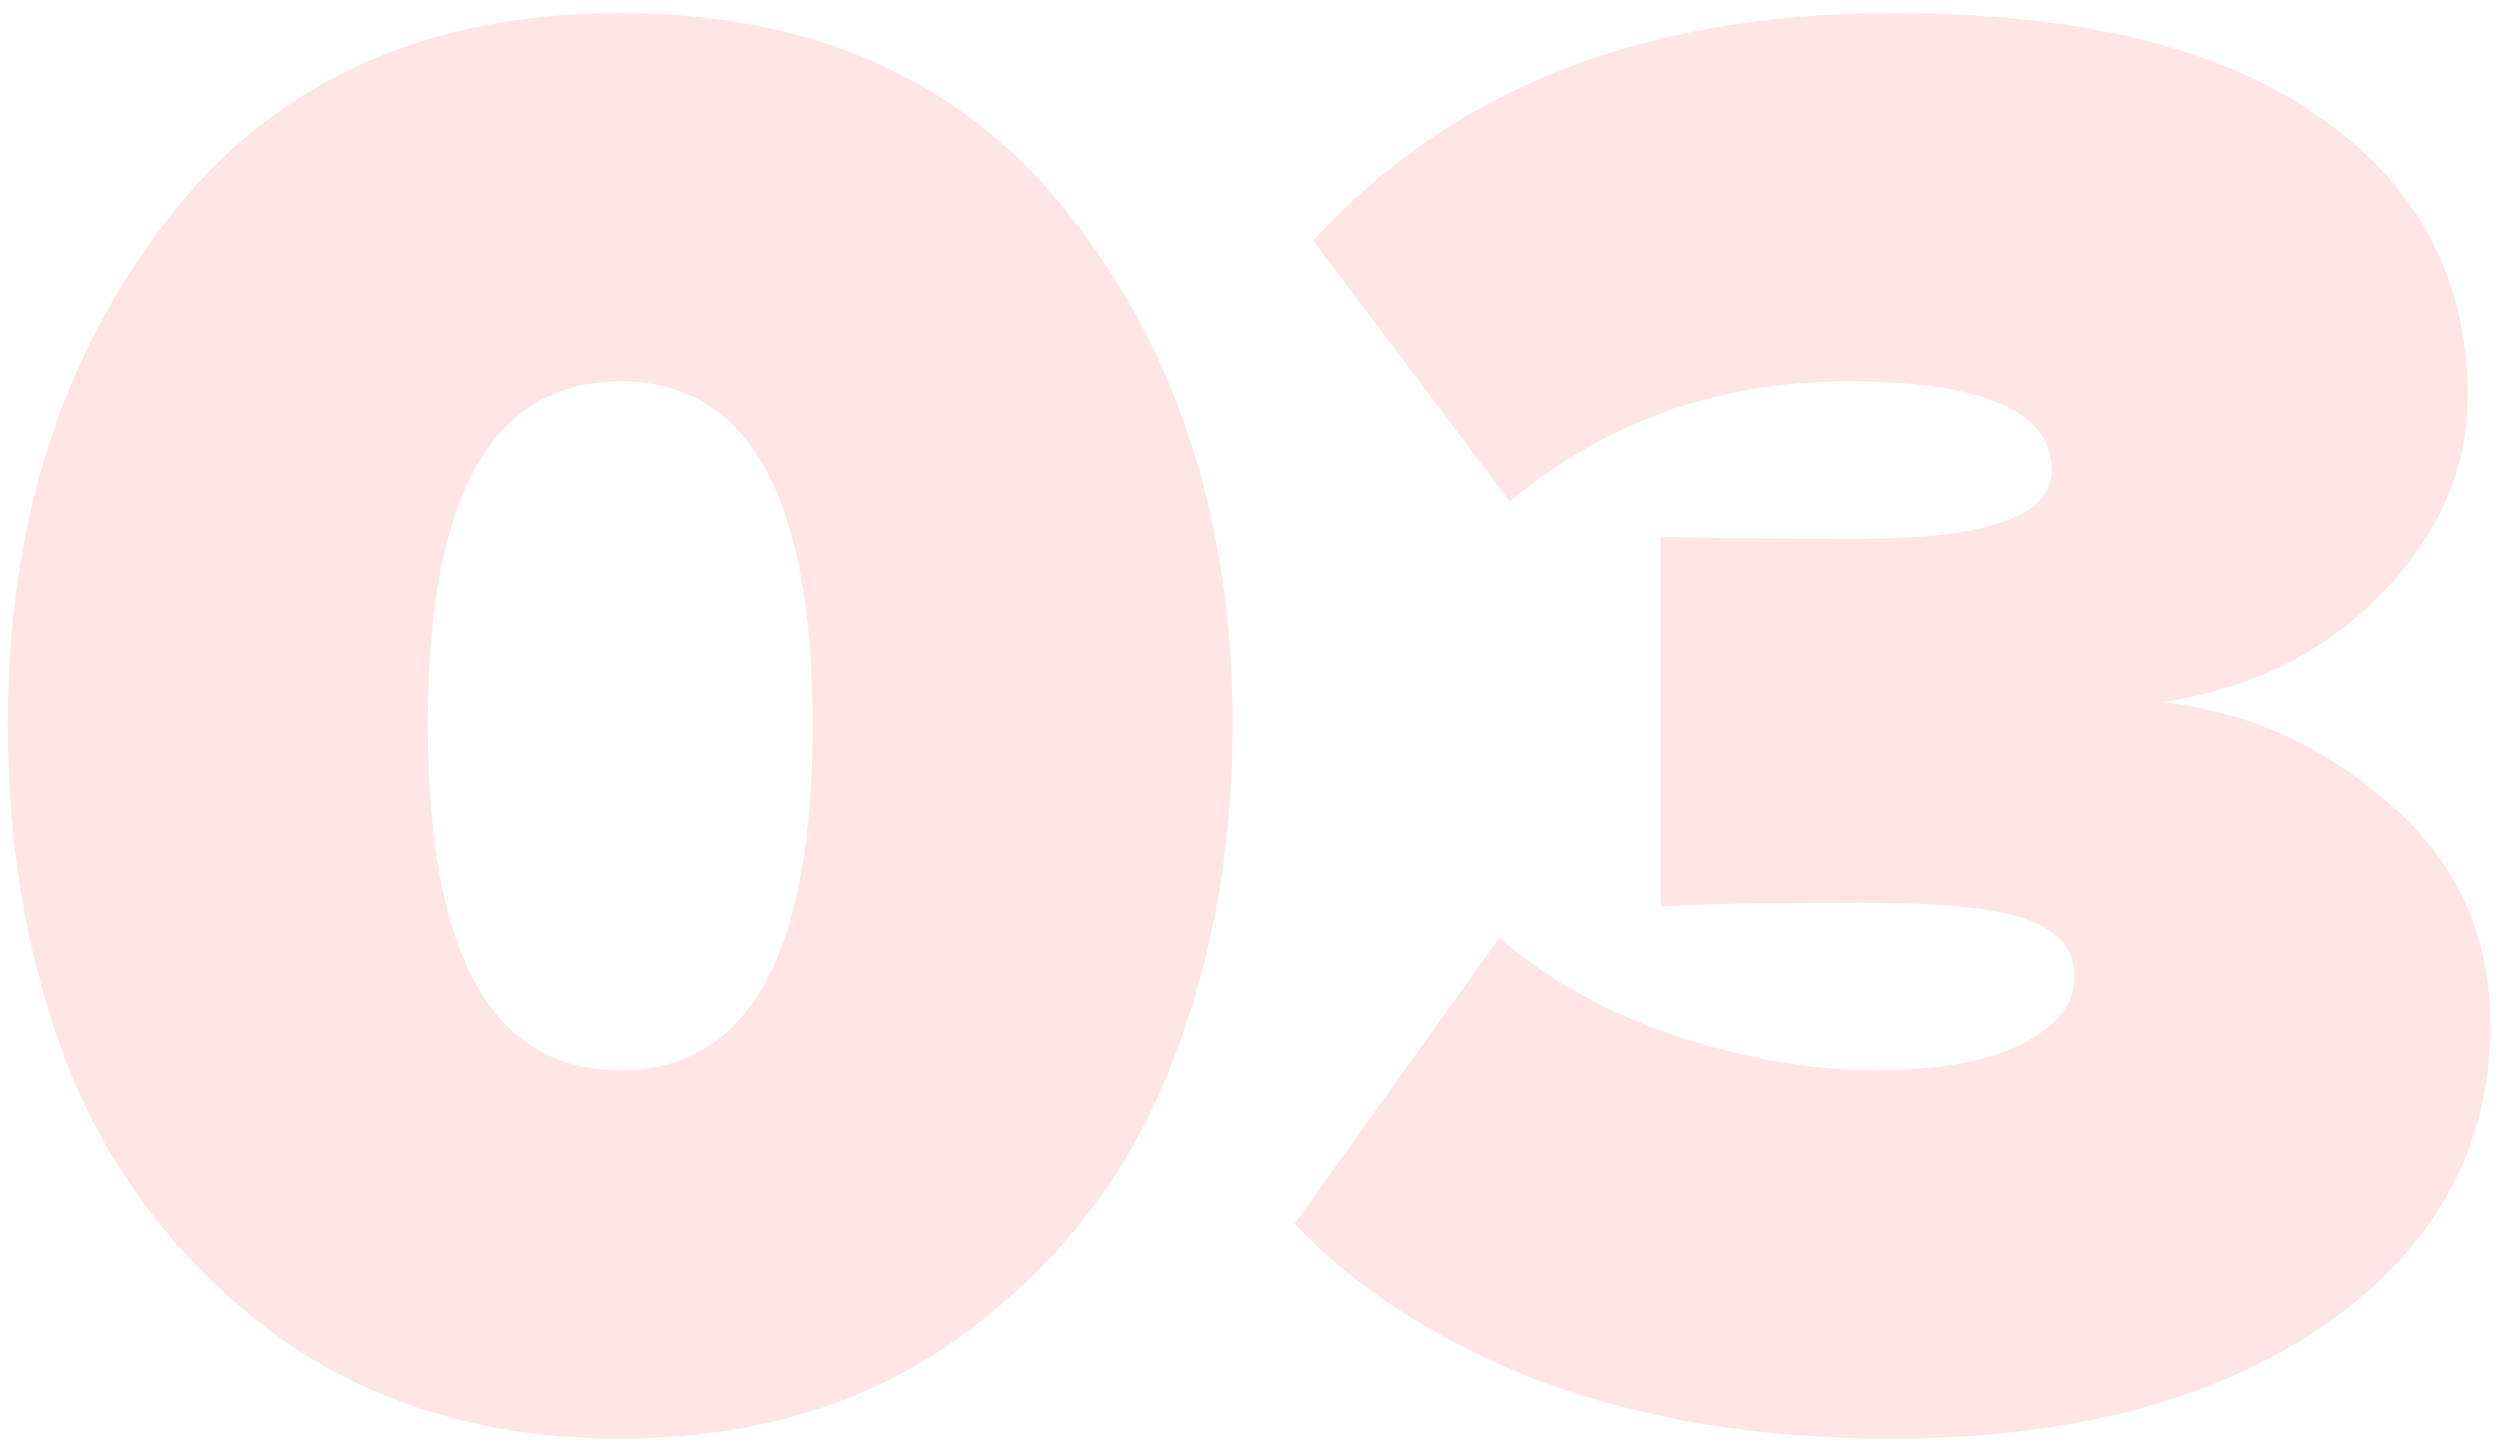 <svg width="145" height="84" viewBox="0 0 145 84" fill="none" xmlns="http://www.w3.org/2000/svg">
    <path opacity="0.6" d="M55.653 77.56C50.213 81.48 43.653 83.44 35.973 83.44C28.293 83.44 21.693 81.48 16.173 77.56C10.733 73.56 6.733 68.52 4.173 62.44C1.693 56.28 0.453 49.48 0.453 42.04C0.453 30.44 3.533 20.68 9.693 12.76C15.853 4.76 24.613 0.76 35.973 0.76C47.333 0.76 56.093 4.76 62.253 12.76C68.413 20.68 71.493 30.44 71.493 42.04C71.493 49.48 70.213 56.28 67.653 62.44C65.173 68.52 61.173 73.56 55.653 77.56ZM24.813 42.04C24.813 55.4 28.533 62.08 35.973 62.08C43.413 62.08 47.133 55.4 47.133 42.04C47.133 28.76 43.413 22.12 35.973 22.12C28.533 22.12 24.813 28.76 24.813 42.04ZM109.645 83.44C102.045 83.44 95.245 82.32 89.245 80.08C83.325 77.76 78.605 74.72 75.085 70.96L86.965 54.4C89.844 56.88 93.325 58.8 97.404 60.16C101.485 61.44 105.245 62.08 108.685 62.08C112.445 62.08 115.325 61.56 117.325 60.52C119.325 59.48 120.325 58.2 120.325 56.68C120.325 55.16 119.485 54.08 117.805 53.44C116.205 52.72 112.925 52.36 107.965 52.36C101.805 52.36 97.924 52.44 96.325 52.6V31.12C97.365 31.2 101.245 31.24 107.965 31.24C115.325 31.24 119.005 29.92 119.005 27.28C119.005 23.84 115.045 22.12 107.125 22.12C99.684 22.12 93.165 24.44 87.564 29.08L76.165 13.96C84.165 5.16 95.365 0.76 109.765 0.76C120.565 0.76 128.805 2.76 134.485 6.76C140.245 10.76 143.125 16.16 143.125 22.96C143.125 27.2 141.445 31.04 138.085 34.48C134.805 37.84 130.605 39.92 125.485 40.72C130.365 41.28 134.725 43.24 138.565 46.6C142.485 49.96 144.445 54.24 144.445 59.44C144.445 66.56 141.245 72.36 134.845 76.84C128.445 81.24 120.045 83.44 109.645 83.44Z" fill="#FFD3D3"/>
</svg>
